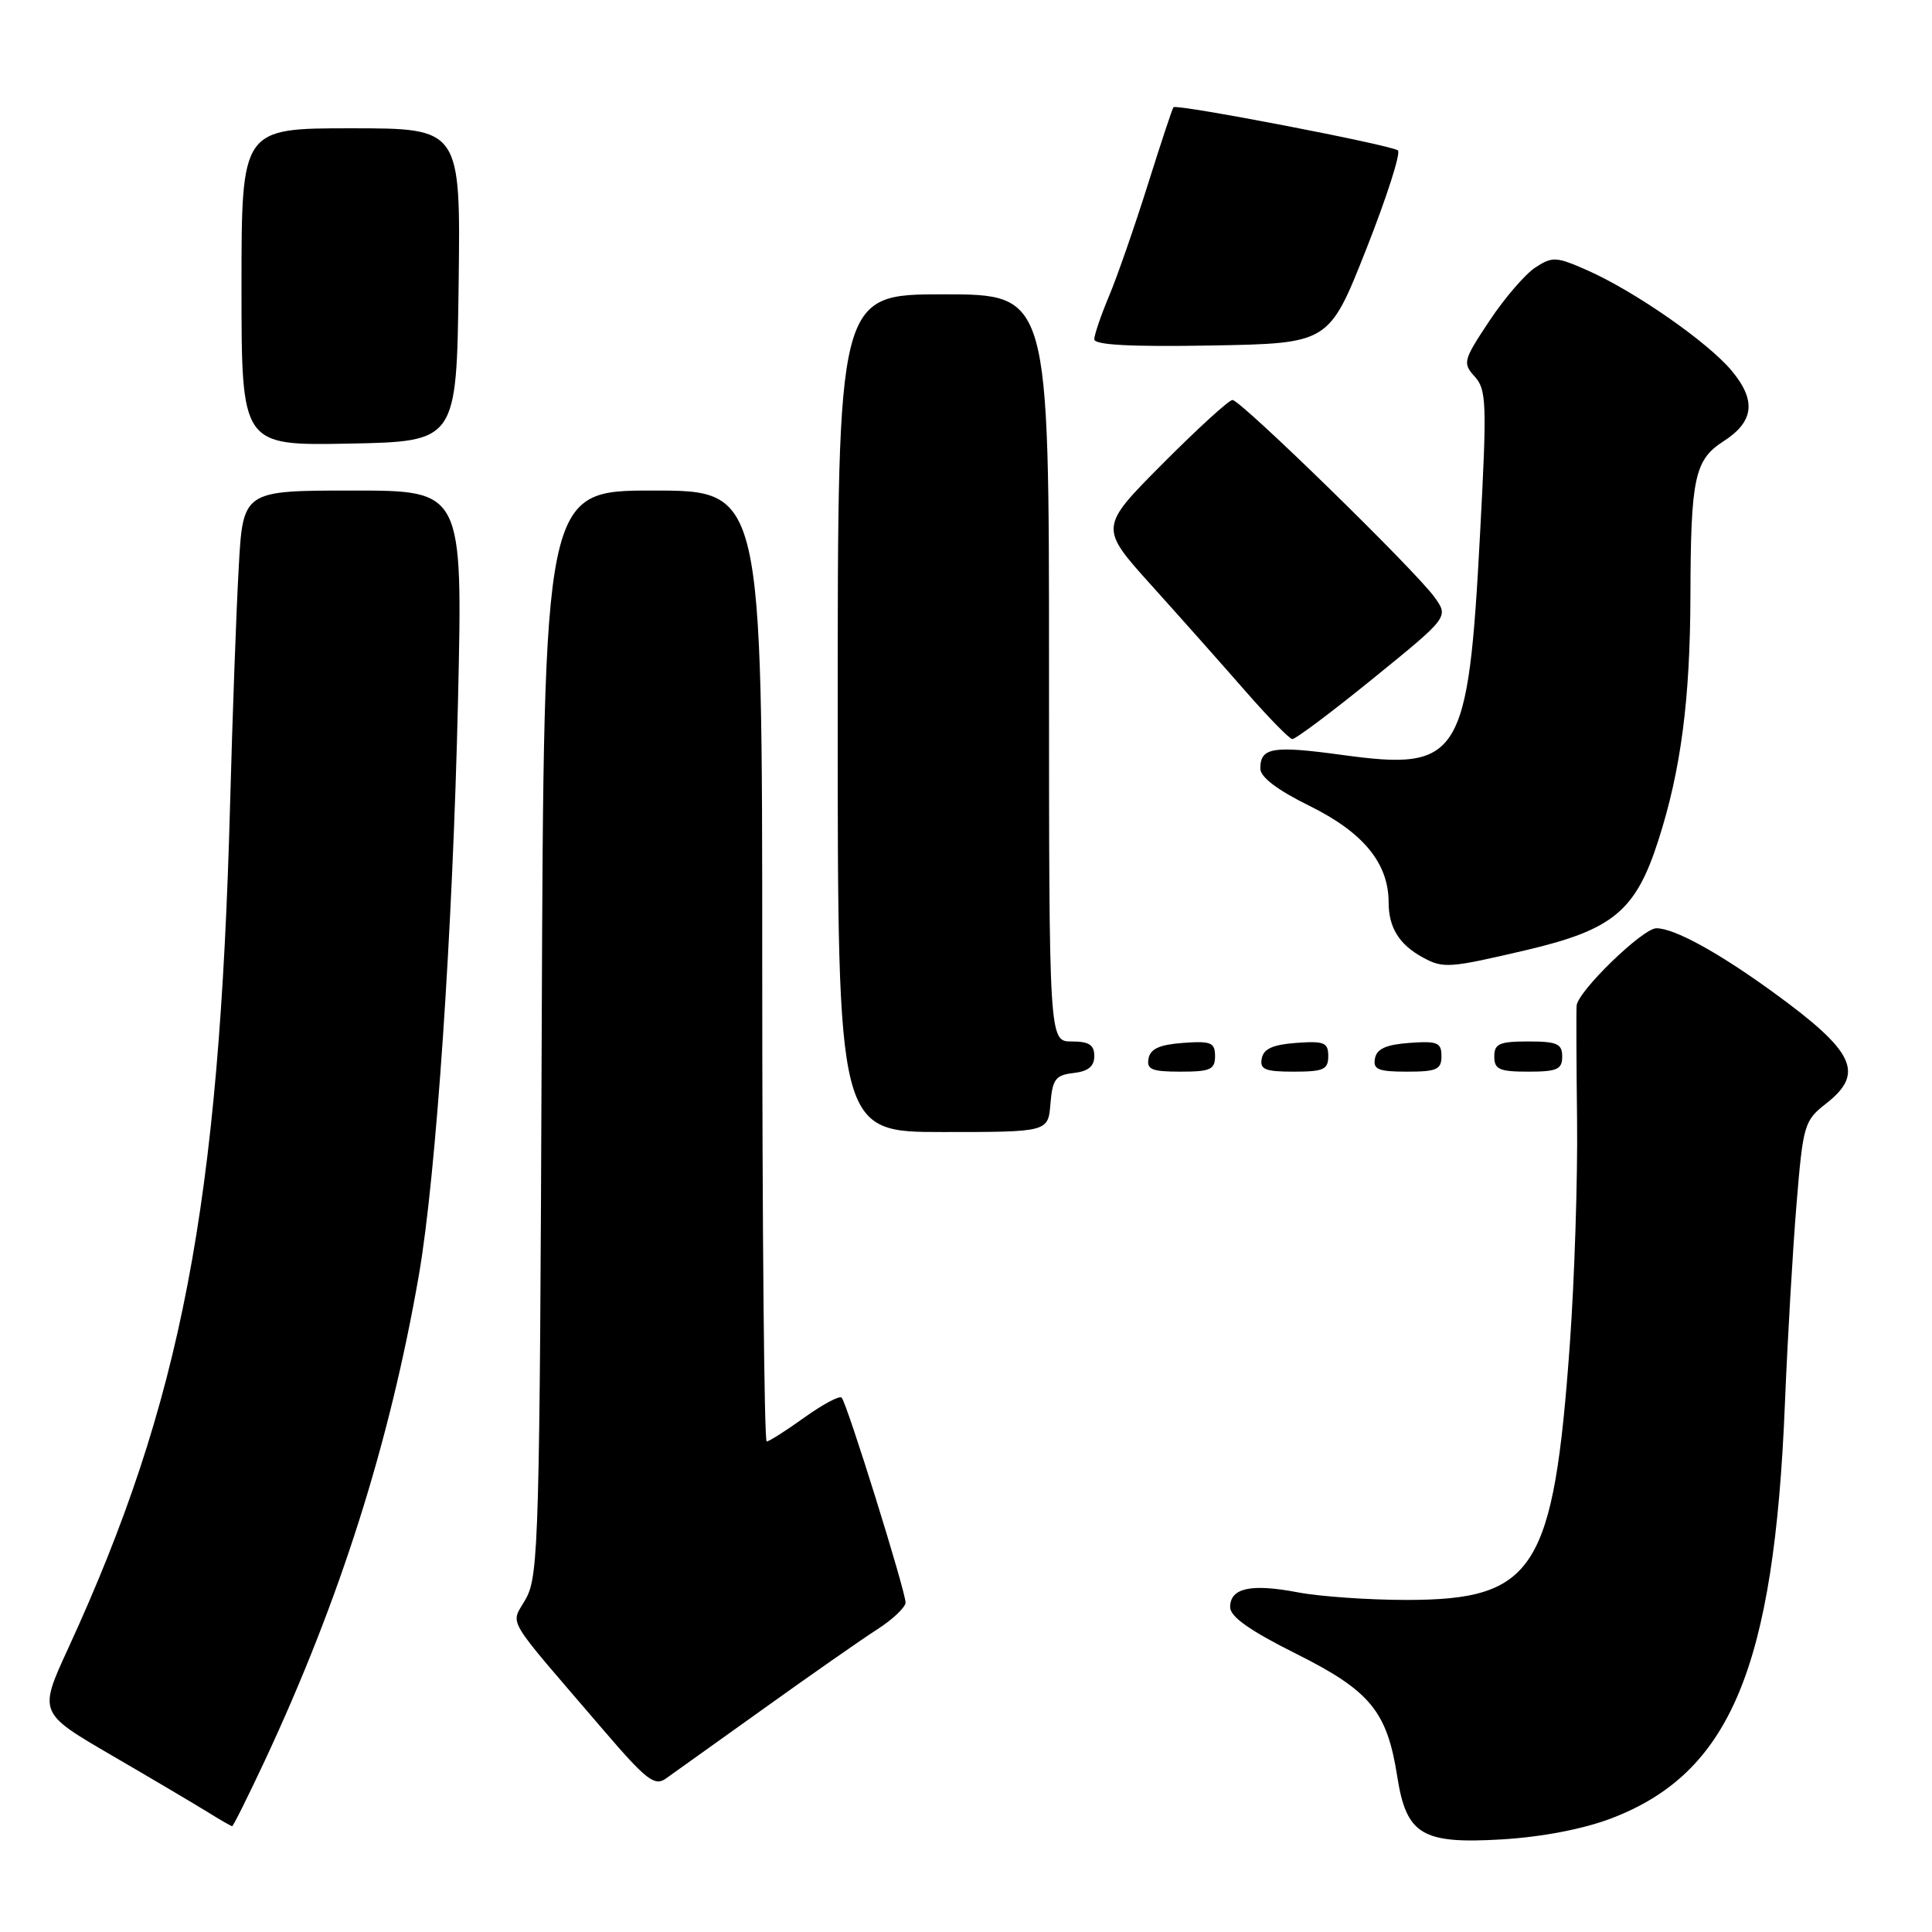 <?xml version="1.0" encoding="UTF-8" standalone="no"?>
<!DOCTYPE svg PUBLIC "-//W3C//DTD SVG 1.1//EN" "http://www.w3.org/Graphics/SVG/1.1/DTD/svg11.dtd" >
<svg xmlns="http://www.w3.org/2000/svg" xmlns:xlink="http://www.w3.org/1999/xlink" version="1.1" viewBox="0 0 256 256">
 <g >
 <path fill="currentColor"
d=" M 213.44 240.97 C 229.26 234.96 235.09 221.07 236.51 186.00 C 236.86 177.47 237.55 165.57 238.05 159.54 C 238.92 149.00 239.07 148.49 241.98 146.22 C 247.12 142.19 245.77 139.34 235.00 131.51 C 227.69 126.20 221.86 123.00 219.48 123.00 C 217.67 123.00 209.05 131.36 208.91 133.26 C 208.85 133.94 208.88 140.80 208.97 148.50 C 209.06 156.20 208.63 169.47 208.02 177.99 C 205.86 208.07 203.37 211.99 186.39 212.00 C 181.37 212.00 174.88 211.55 171.95 210.99 C 165.75 209.81 163.00 210.41 163.00 212.95 C 163.00 214.22 165.58 216.05 171.74 219.13 C 181.56 224.04 183.79 226.74 185.14 235.38 C 186.35 243.12 188.42 244.36 199.00 243.73 C 204.30 243.41 209.74 242.37 213.44 240.97 Z  M 35.11 233.25 C 45.05 211.96 51.62 191.28 55.50 168.98 C 57.78 155.87 59.99 123.42 60.69 92.75 C 61.32 65.00 61.32 65.00 46.75 65.00 C 32.19 65.00 32.19 65.00 31.63 75.25 C 31.31 80.89 30.80 94.95 30.49 106.50 C 29.06 159.70 24.06 185.74 9.03 218.43 C 5.11 226.95 5.11 226.95 14.81 232.60 C 20.14 235.70 25.85 239.08 27.50 240.10 C 29.15 241.13 30.62 241.97 30.76 241.98 C 30.90 241.99 32.86 238.06 35.11 233.25 Z  M 101.20 226.40 C 107.42 221.94 114.18 217.22 116.24 215.90 C 118.29 214.58 119.98 212.98 119.99 212.35 C 120.00 210.86 112.22 185.89 111.52 185.19 C 111.23 184.90 109.01 186.09 106.58 187.83 C 104.16 189.57 101.91 191.00 101.59 191.00 C 101.26 191.00 101.00 162.65 101.00 128.00 C 101.00 65.00 101.00 65.00 86.53 65.00 C 72.06 65.00 72.06 65.00 71.78 136.75 C 71.52 203.55 71.38 208.73 69.71 211.79 C 67.66 215.53 66.47 213.50 80.00 229.29 C 85.60 235.83 86.74 236.71 88.20 235.69 C 89.14 235.03 94.99 230.85 101.20 226.40 Z  M 139.19 146.25 C 139.46 142.99 139.86 142.46 142.25 142.18 C 144.19 141.96 145.00 141.30 145.00 139.93 C 145.00 138.45 144.30 138.00 142.00 138.00 C 139.00 138.00 139.00 138.00 139.00 88.50 C 139.00 39.00 139.00 39.00 125.00 39.00 C 111.00 39.00 111.00 39.00 111.00 94.50 C 111.00 150.00 111.00 150.00 124.94 150.00 C 138.88 150.00 138.88 150.00 139.19 146.25 Z  M 161.00 139.94 C 161.00 138.14 160.47 137.92 156.76 138.19 C 153.66 138.42 152.43 138.97 152.19 140.25 C 151.91 141.71 152.61 142.00 156.43 142.00 C 160.38 142.00 161.00 141.72 161.00 139.94 Z  M 176.00 139.94 C 176.00 138.14 175.47 137.92 171.76 138.19 C 168.66 138.42 167.43 138.97 167.19 140.25 C 166.91 141.71 167.61 142.00 171.43 142.00 C 175.38 142.00 176.00 141.72 176.00 139.94 Z  M 191.00 139.94 C 191.00 138.14 190.47 137.92 186.76 138.19 C 183.66 138.42 182.43 138.97 182.19 140.25 C 181.91 141.71 182.61 142.00 186.43 142.00 C 190.38 142.00 191.00 141.72 191.00 139.94 Z  M 207.00 140.00 C 207.00 138.30 206.33 138.00 202.50 138.00 C 198.67 138.00 198.00 138.30 198.00 140.00 C 198.00 141.70 198.67 142.00 202.50 142.00 C 206.33 142.00 207.00 141.70 207.00 140.00 Z  M 202.21 125.90 C 213.74 123.19 216.74 120.71 219.74 111.35 C 222.73 102.07 223.95 92.71 223.99 79.00 C 224.03 63.30 224.54 60.94 228.36 58.48 C 232.44 55.87 232.75 53.05 229.42 49.08 C 226.22 45.28 216.60 38.60 210.36 35.83 C 206.20 33.99 205.70 33.97 203.43 35.45 C 202.08 36.34 199.34 39.52 197.34 42.54 C 193.88 47.75 193.79 48.11 195.41 49.90 C 196.97 51.63 197.04 53.42 196.12 70.65 C 194.54 100.50 193.50 102.17 177.90 100.04 C 168.61 98.77 167.00 99.04 167.00 101.84 C 167.00 102.97 169.25 104.68 173.51 106.78 C 180.65 110.30 183.99 114.38 184.00 119.56 C 184.00 122.89 185.39 125.15 188.50 126.85 C 191.24 128.35 192.00 128.29 202.21 125.90 Z  M 181.97 89.88 C 191.97 81.76 191.97 81.76 190.08 79.13 C 187.56 75.61 164.40 53.00 163.31 53.00 C 162.84 53.00 158.68 56.80 154.06 61.44 C 145.66 69.89 145.66 69.89 152.58 77.57 C 156.38 81.79 161.97 88.08 165.00 91.55 C 168.03 95.02 170.83 97.89 171.23 97.93 C 171.64 97.97 176.47 94.35 181.97 89.88 Z  M 60.77 37.75 C 61.04 17.00 61.04 17.00 46.52 17.00 C 32.00 17.00 32.00 17.00 32.00 38.03 C 32.00 59.05 32.00 59.05 46.25 58.78 C 60.50 58.50 60.50 58.50 60.77 37.75 Z  M 181.03 33.03 C 183.74 26.17 185.63 20.28 185.23 19.93 C 184.41 19.23 155.91 13.74 155.49 14.21 C 155.34 14.37 153.81 19.00 152.08 24.50 C 150.35 30.00 148.05 36.61 146.97 39.19 C 145.89 41.76 145.00 44.36 145.00 44.96 C 145.00 45.71 149.83 45.97 160.55 45.78 C 176.10 45.50 176.10 45.50 181.03 33.03 Z "/>
</g>
</svg>